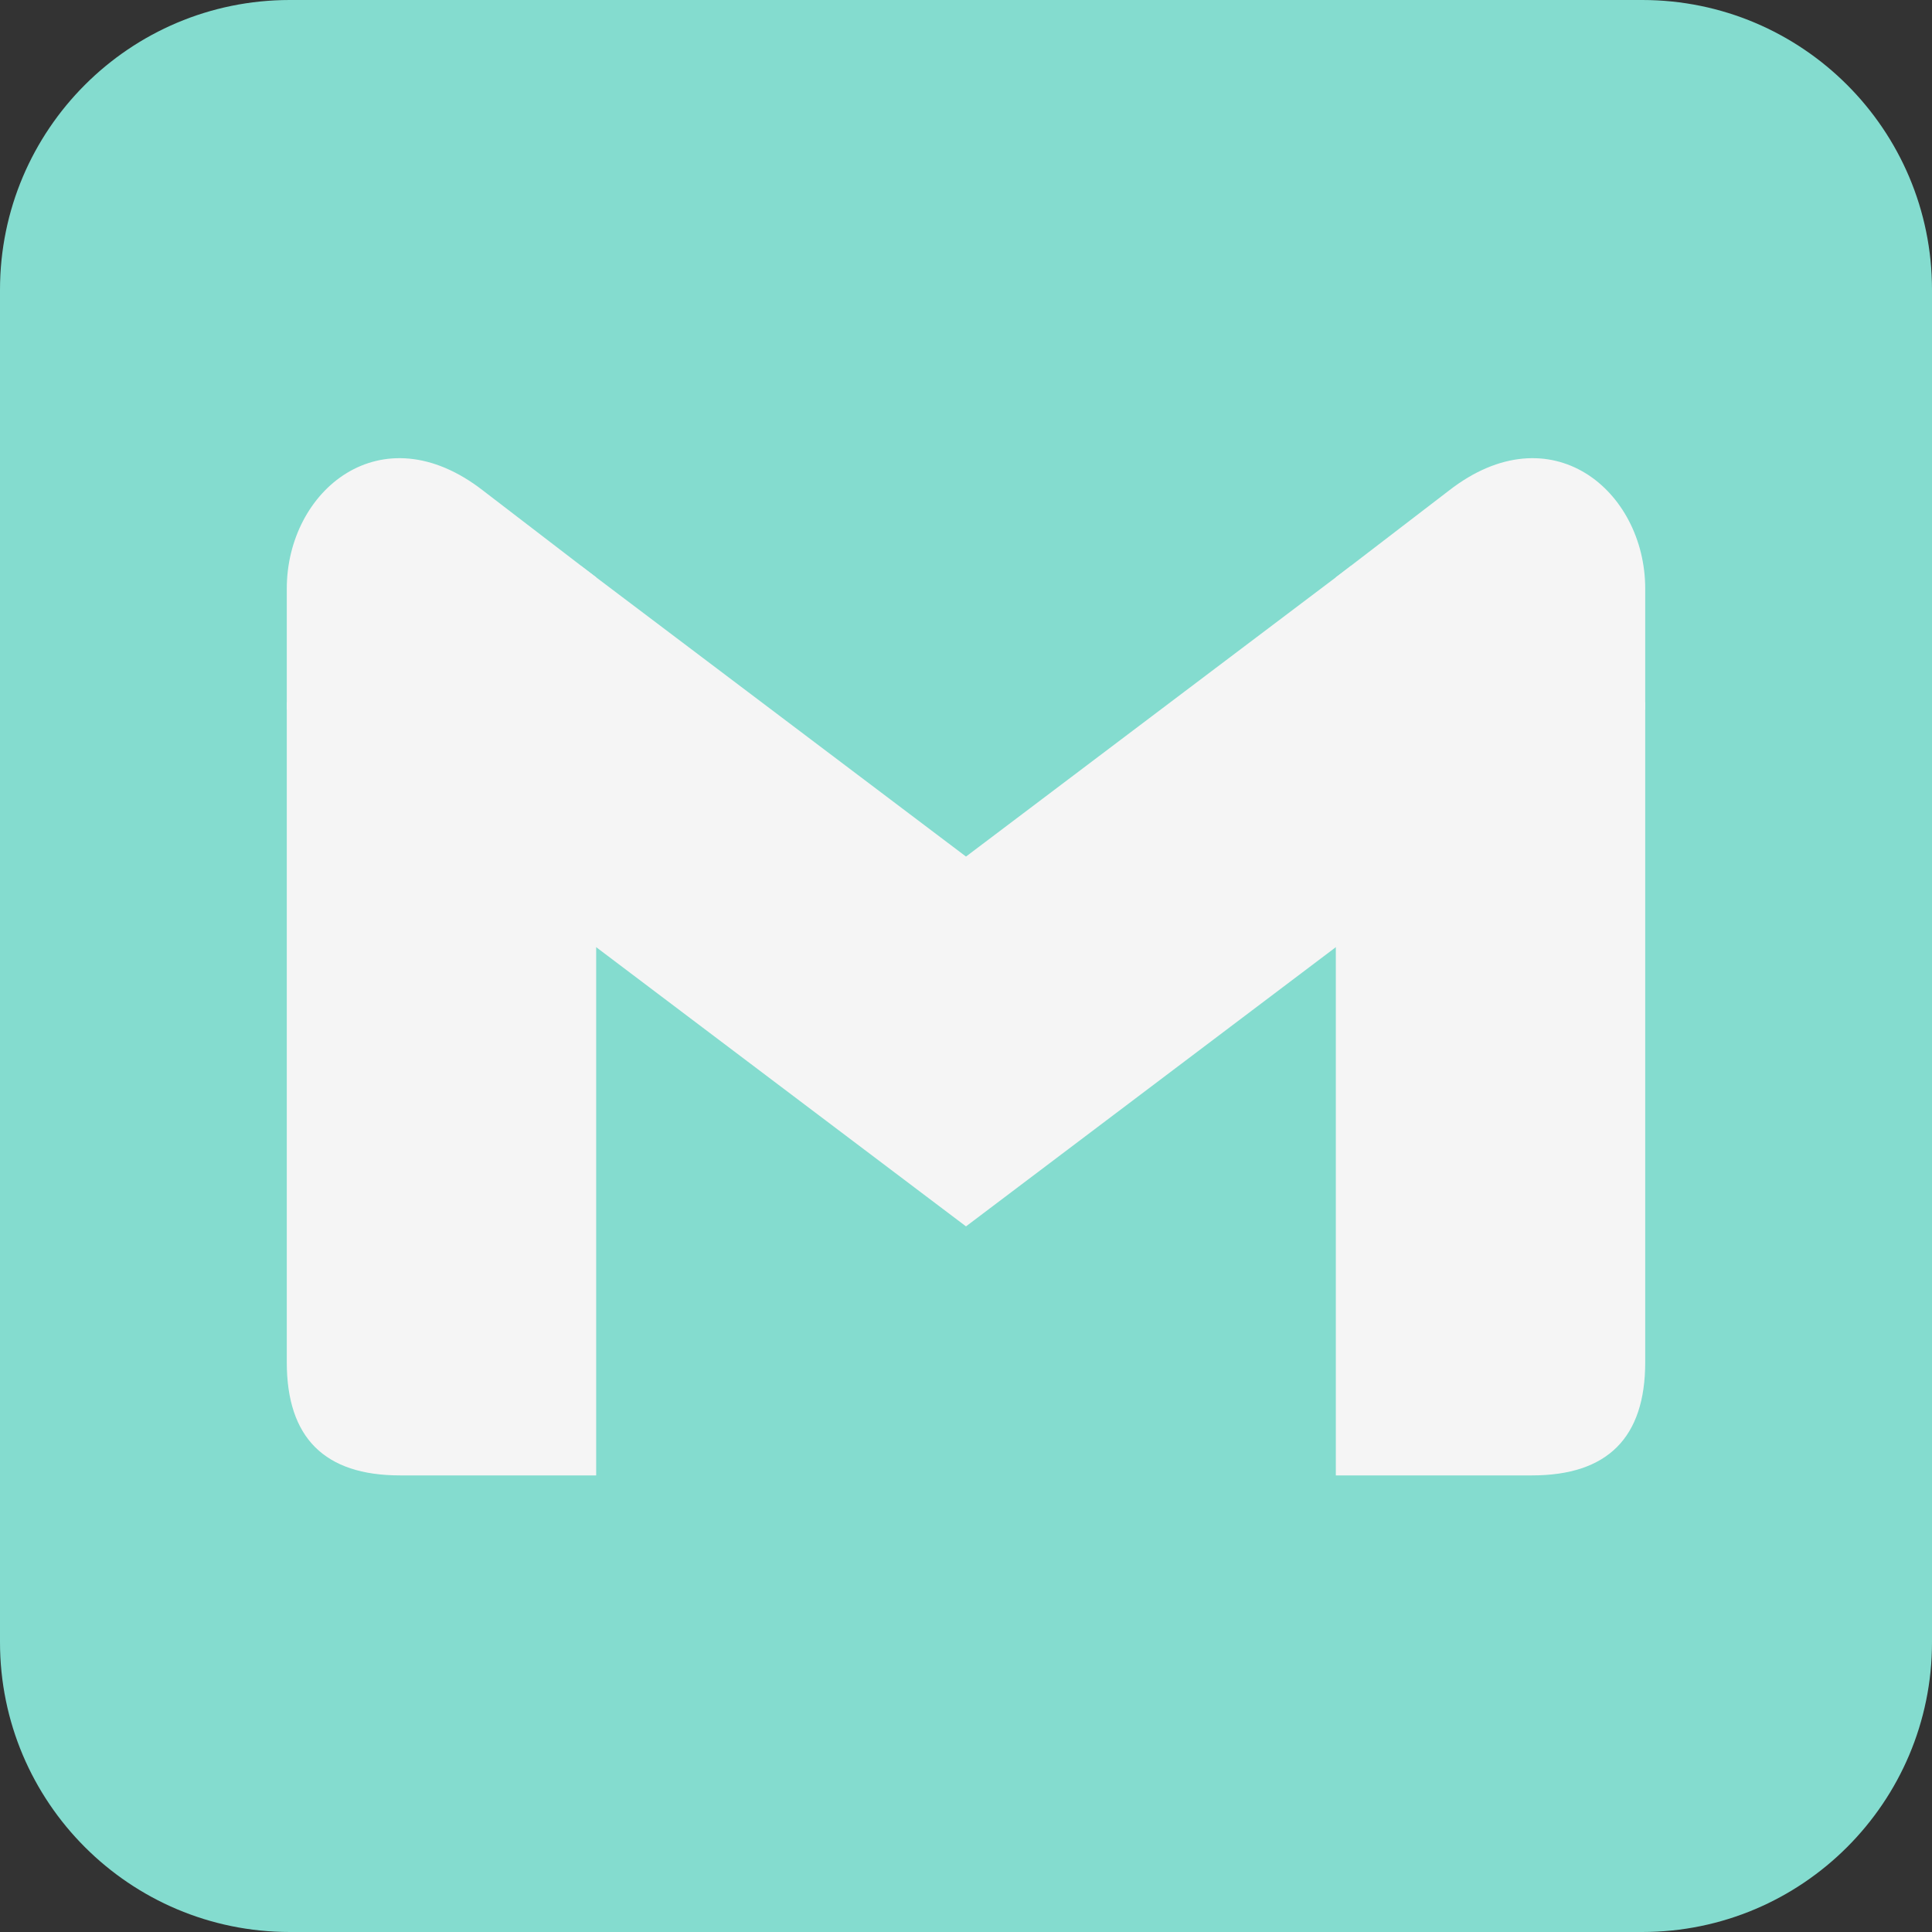 <svg width="48" height="48" viewBox="0 0 48 48" fill="none" xmlns="http://www.w3.org/2000/svg">
<rect x="0" y="0" width="48" height="48" fill="#333333" stroke="none"/>
<g clip-path="url(#clip0_659_510)">
<path d="M40.8 0H7.2C3.224 0 0 3.224 0 7.2V40.8C0 44.776 3.224 48 7.2 48H40.8C44.776 48 48 44.776 48 40.8V7.2C48 3.224 44.776 0 40.8 0Z" fill="#84DCCF"/>
<path d="M14.812 36.656V23.344L7.125 17.438V33.844C7.125 35.719 8.062 36.656 9.938 36.656" fill="#F5F5F5"/>
<path d="M14.438 23.25L24 30.469L33.562 23.25V14.062L24 21.281L14.438 14.062" fill="#F5F5F5"/>
<path d="M33.188 36.656V23.344L40.875 17.438V33.844C40.875 35.719 39.938 36.656 38.062 36.656" fill="#F5F5F5"/>
<path d="M7.125 17.625L14.812 23.531V14.344L12 12.187C9.469 10.219 7.125 12.187 7.125 14.625" fill="#F5F5F5"/>
<path d="M40.875 17.625L33.188 23.531V14.344L36 12.187C38.531 10.219 40.875 12.187 40.875 14.625" fill="#F5F5F5"/>
</g>
<defs>
<clipPath id="clip0_659_510">
<rect width="48" height="48" fill="white"/>
</clipPath>
</defs>
</svg>
